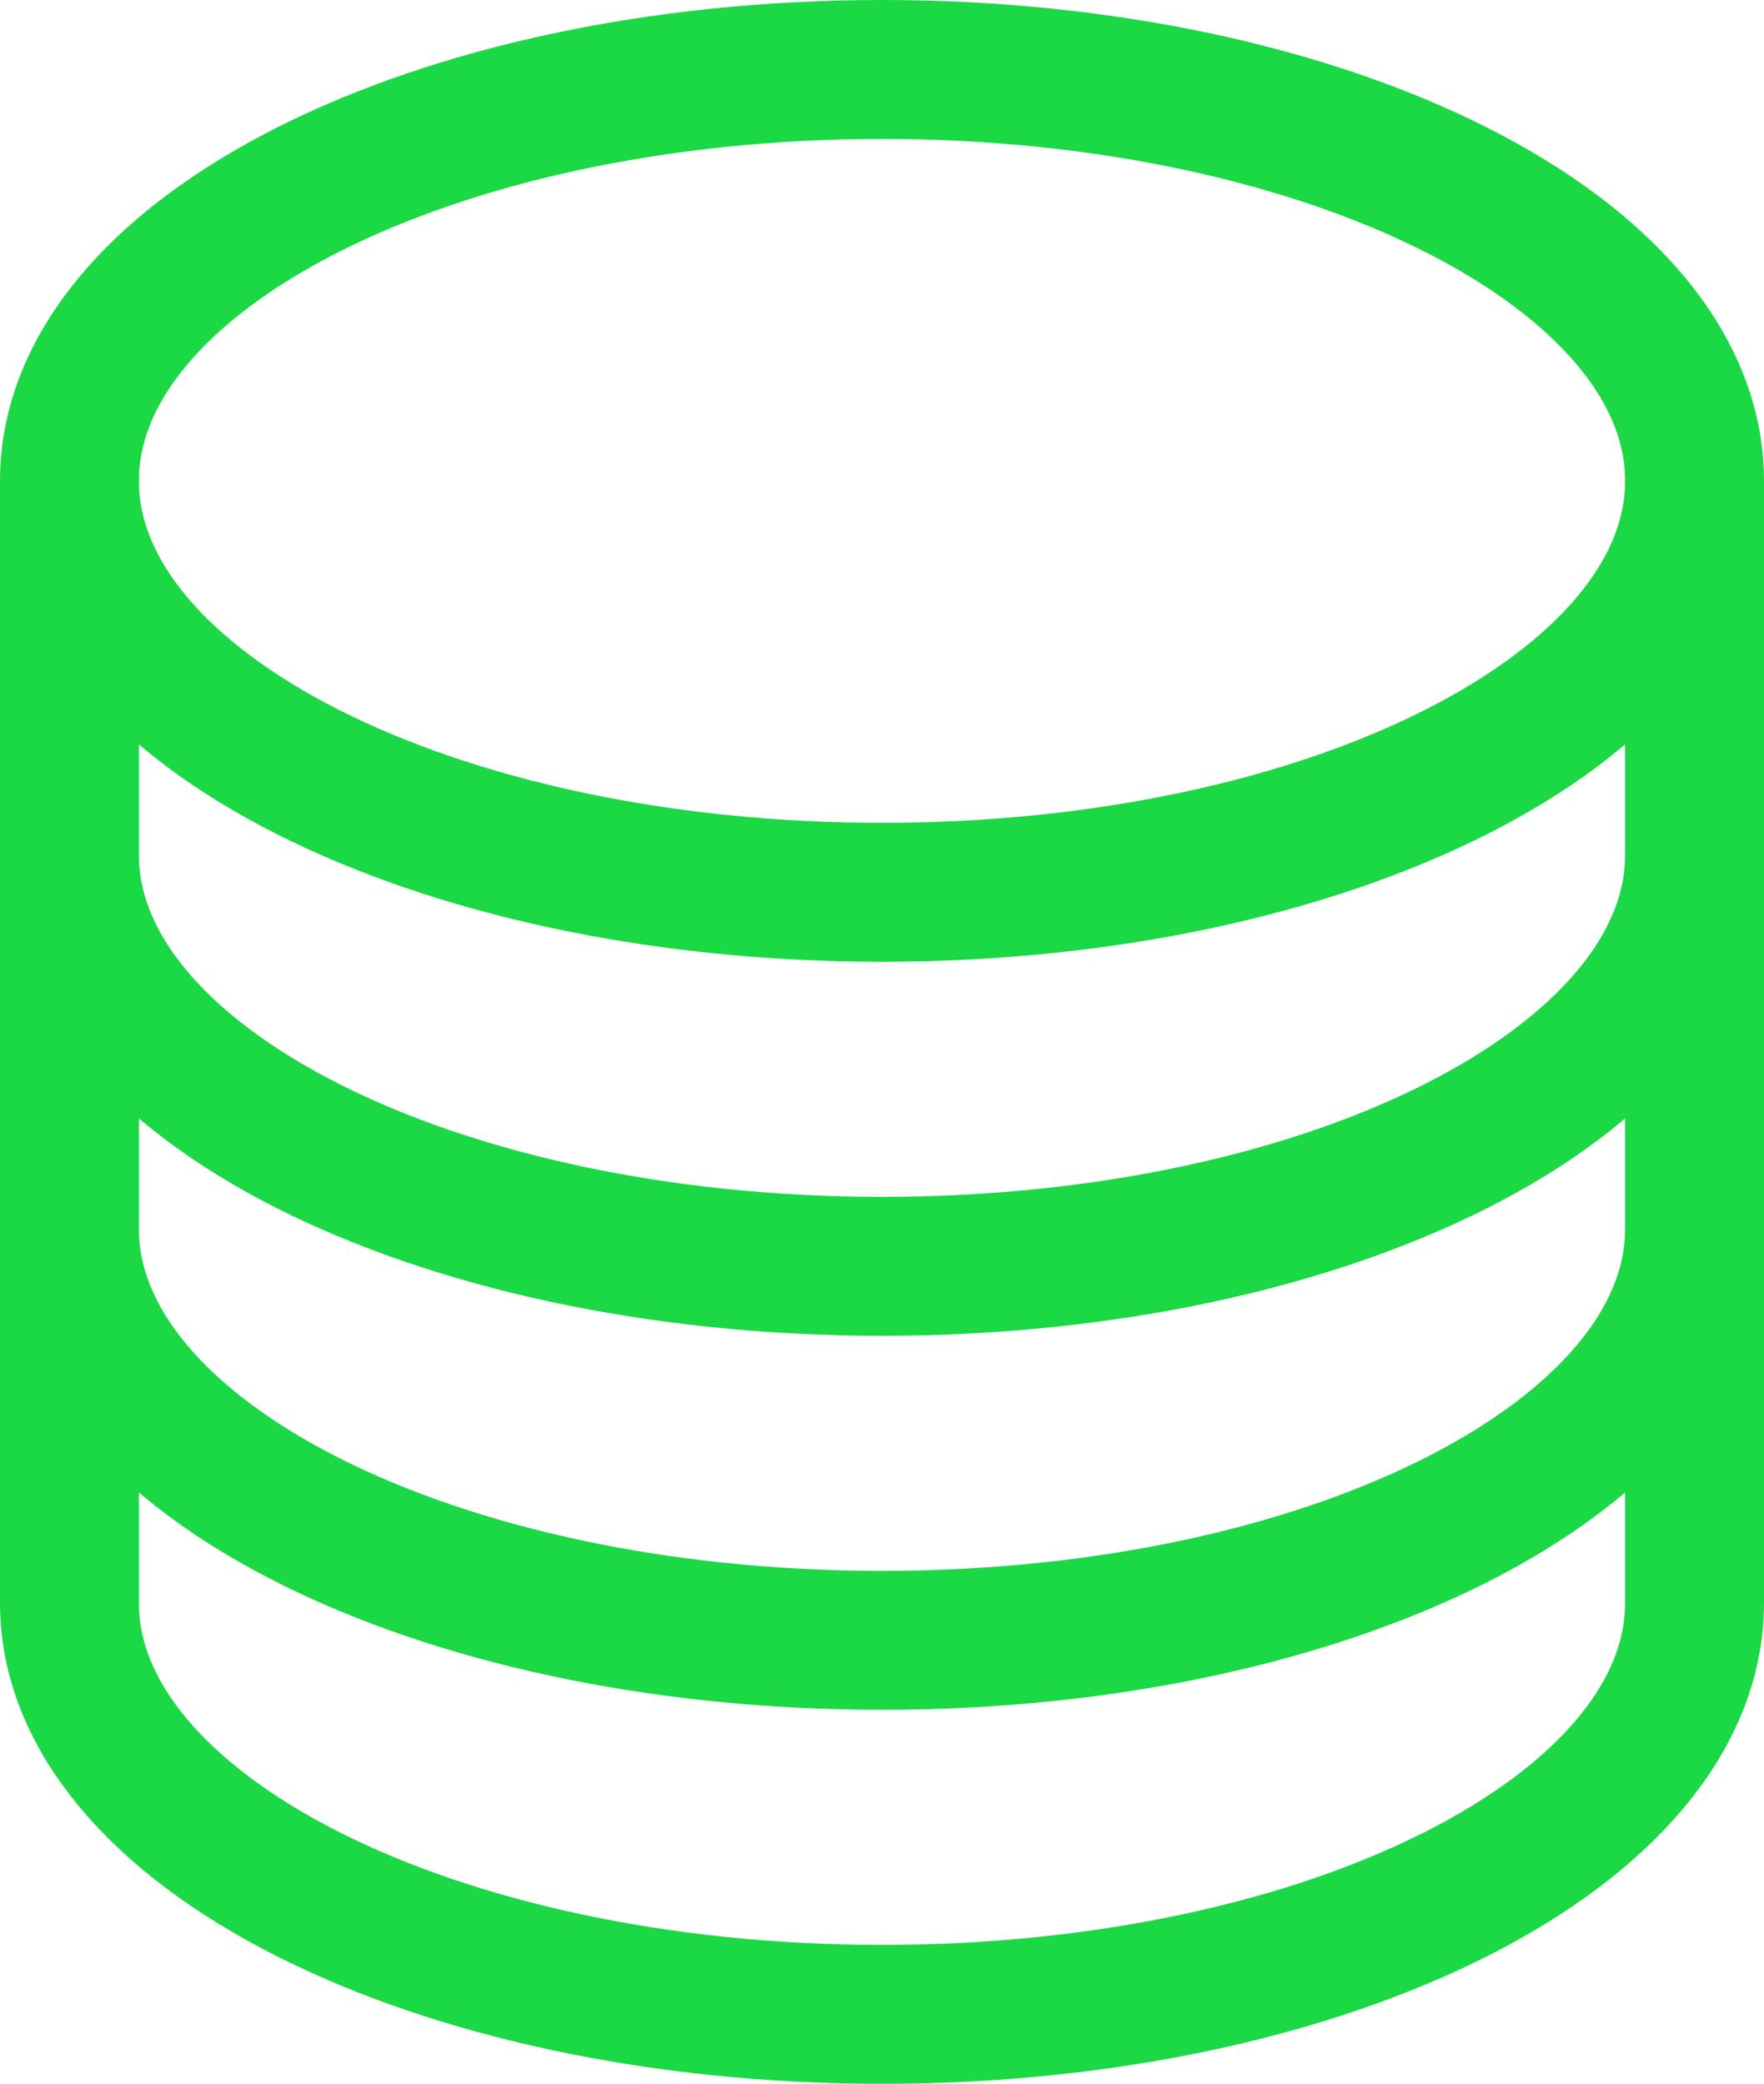 <svg width="127" height="150" viewBox="0 0 127 150" fill="none" xmlns="http://www.w3.org/2000/svg">
<path id="Vector" d="M122 34.615C122 50.97 95.806 64.231 63.5 64.231C31.194 64.231 5 50.97 5 34.615M122 34.615C122 18.261 95.806 5 63.5 5C31.194 5 5 18.261 5 34.615M122 34.615V115.385C122 131.739 95.806 145 63.5 145C31.194 145 5 131.739 5 115.385V34.615M122 34.615V61.538M5 34.615V61.538M122 61.538V88.462C122 104.816 95.806 118.077 63.5 118.077C31.194 118.077 5 104.816 5 88.462V61.538M122 61.538C122 77.893 95.806 91.154 63.5 91.154C31.194 91.154 5 77.893 5 61.538" stroke="#1BD845" stroke-width="10" stroke-linecap="round" stroke-linejoin="round"/>
</svg>
